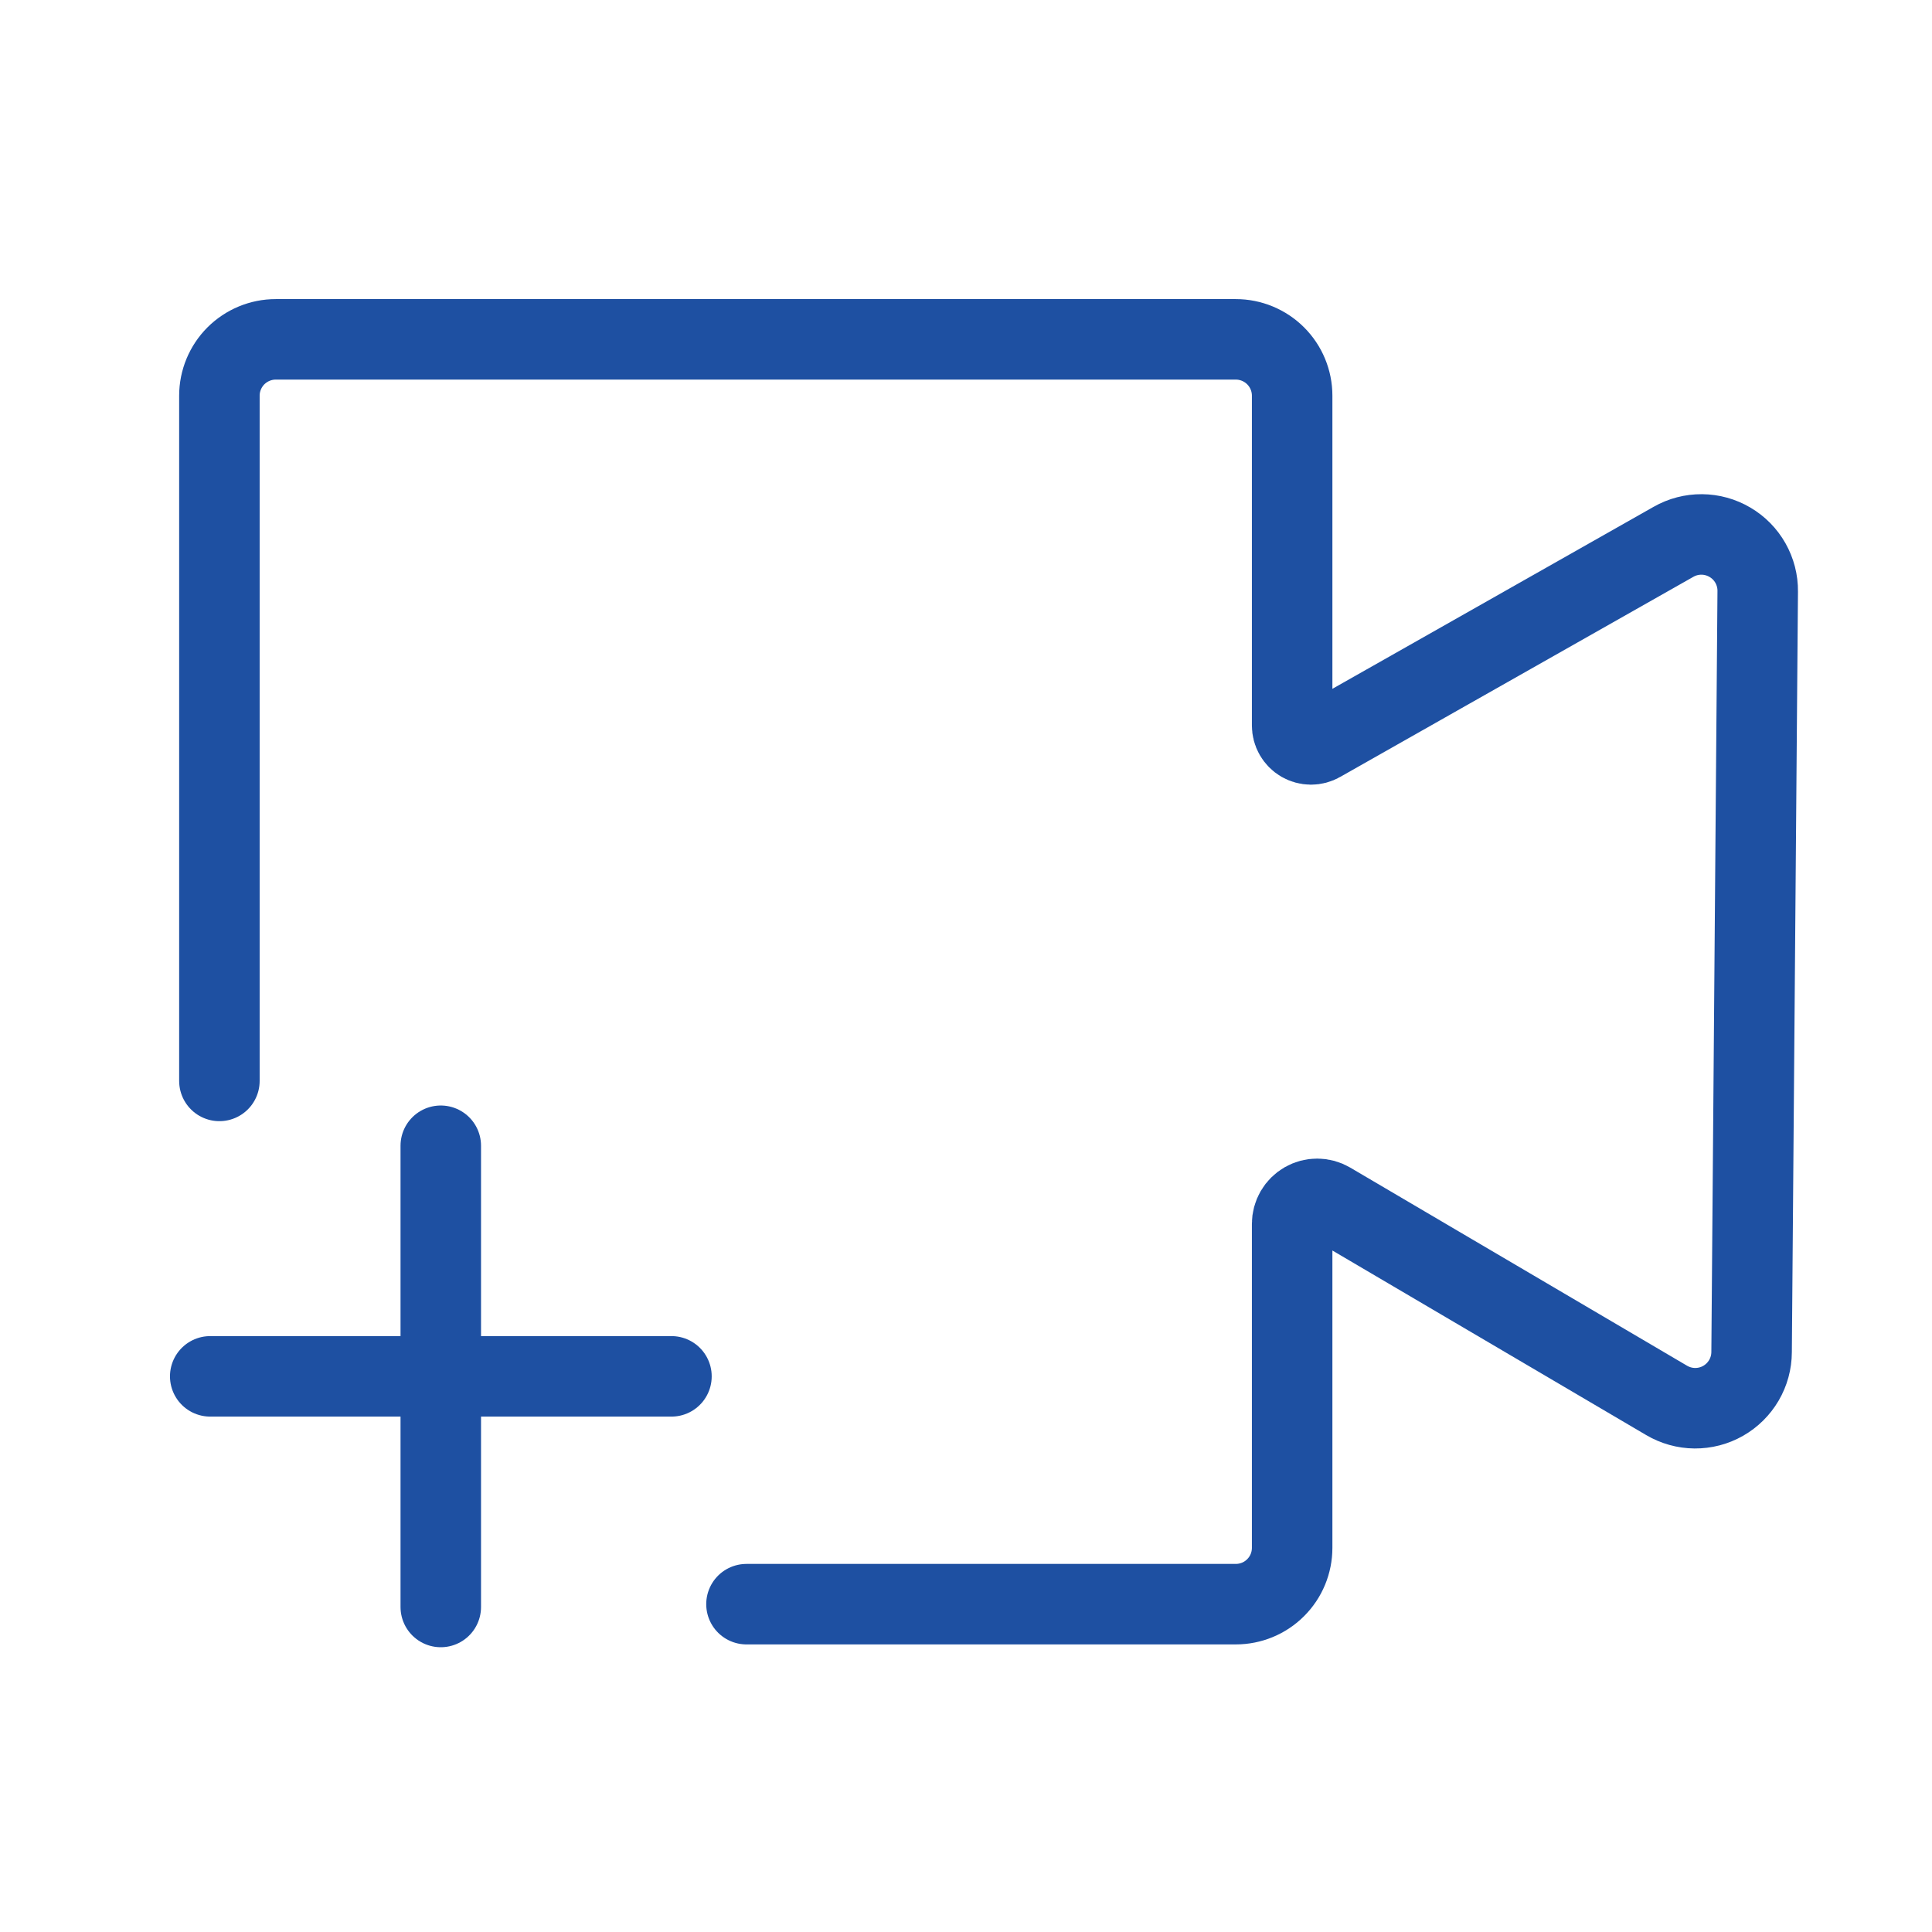 <svg width="48" height="48" viewBox="0 0 48 48" fill="none" xmlns="http://www.w3.org/2000/svg">
<path d="M18.546 39.855H30.703C31.074 39.855 31.431 39.708 31.693 39.445C31.956 39.183 32.103 38.827 32.103 38.455V30.405C32.103 30.296 32.132 30.189 32.187 30.094C32.242 30 32.321 29.921 32.416 29.867C32.511 29.813 32.618 29.784 32.727 29.785C32.837 29.785 32.944 29.815 33.038 29.87L41.406 34.792C41.618 34.917 41.86 34.985 42.106 34.987C42.353 34.989 42.596 34.926 42.81 34.804C43.024 34.682 43.202 34.506 43.327 34.293C43.451 34.081 43.517 33.839 43.518 33.592L43.67 14.692C43.673 14.446 43.61 14.204 43.489 13.989C43.368 13.775 43.192 13.596 42.98 13.472C42.768 13.347 42.527 13.28 42.281 13.278C42.034 13.276 41.792 13.339 41.578 13.461L32.803 18.433C32.732 18.474 32.651 18.495 32.569 18.495C32.487 18.494 32.406 18.472 32.335 18.431C32.264 18.39 32.206 18.33 32.165 18.259C32.124 18.188 32.103 18.107 32.103 18.025V9.831C32.103 9.46 31.956 9.104 31.693 8.841C31.431 8.579 31.074 8.431 30.703 8.431H6.851C6.48 8.431 6.124 8.579 5.861 8.841C5.599 9.104 5.451 9.46 5.451 9.831V26.855" stroke="#1E50A2" stroke-width="2" stroke-linecap="round" stroke-linejoin="round"/>
<path d="M5.223 34.195H16.682" stroke="#1E50A2" stroke-width="2" stroke-linecap="round" stroke-linejoin="round"/>
<path d="M10.951 39.925V28.466" stroke="#1E50A2" stroke-width="2" stroke-linecap="round" stroke-linejoin="round"/>
</svg>
